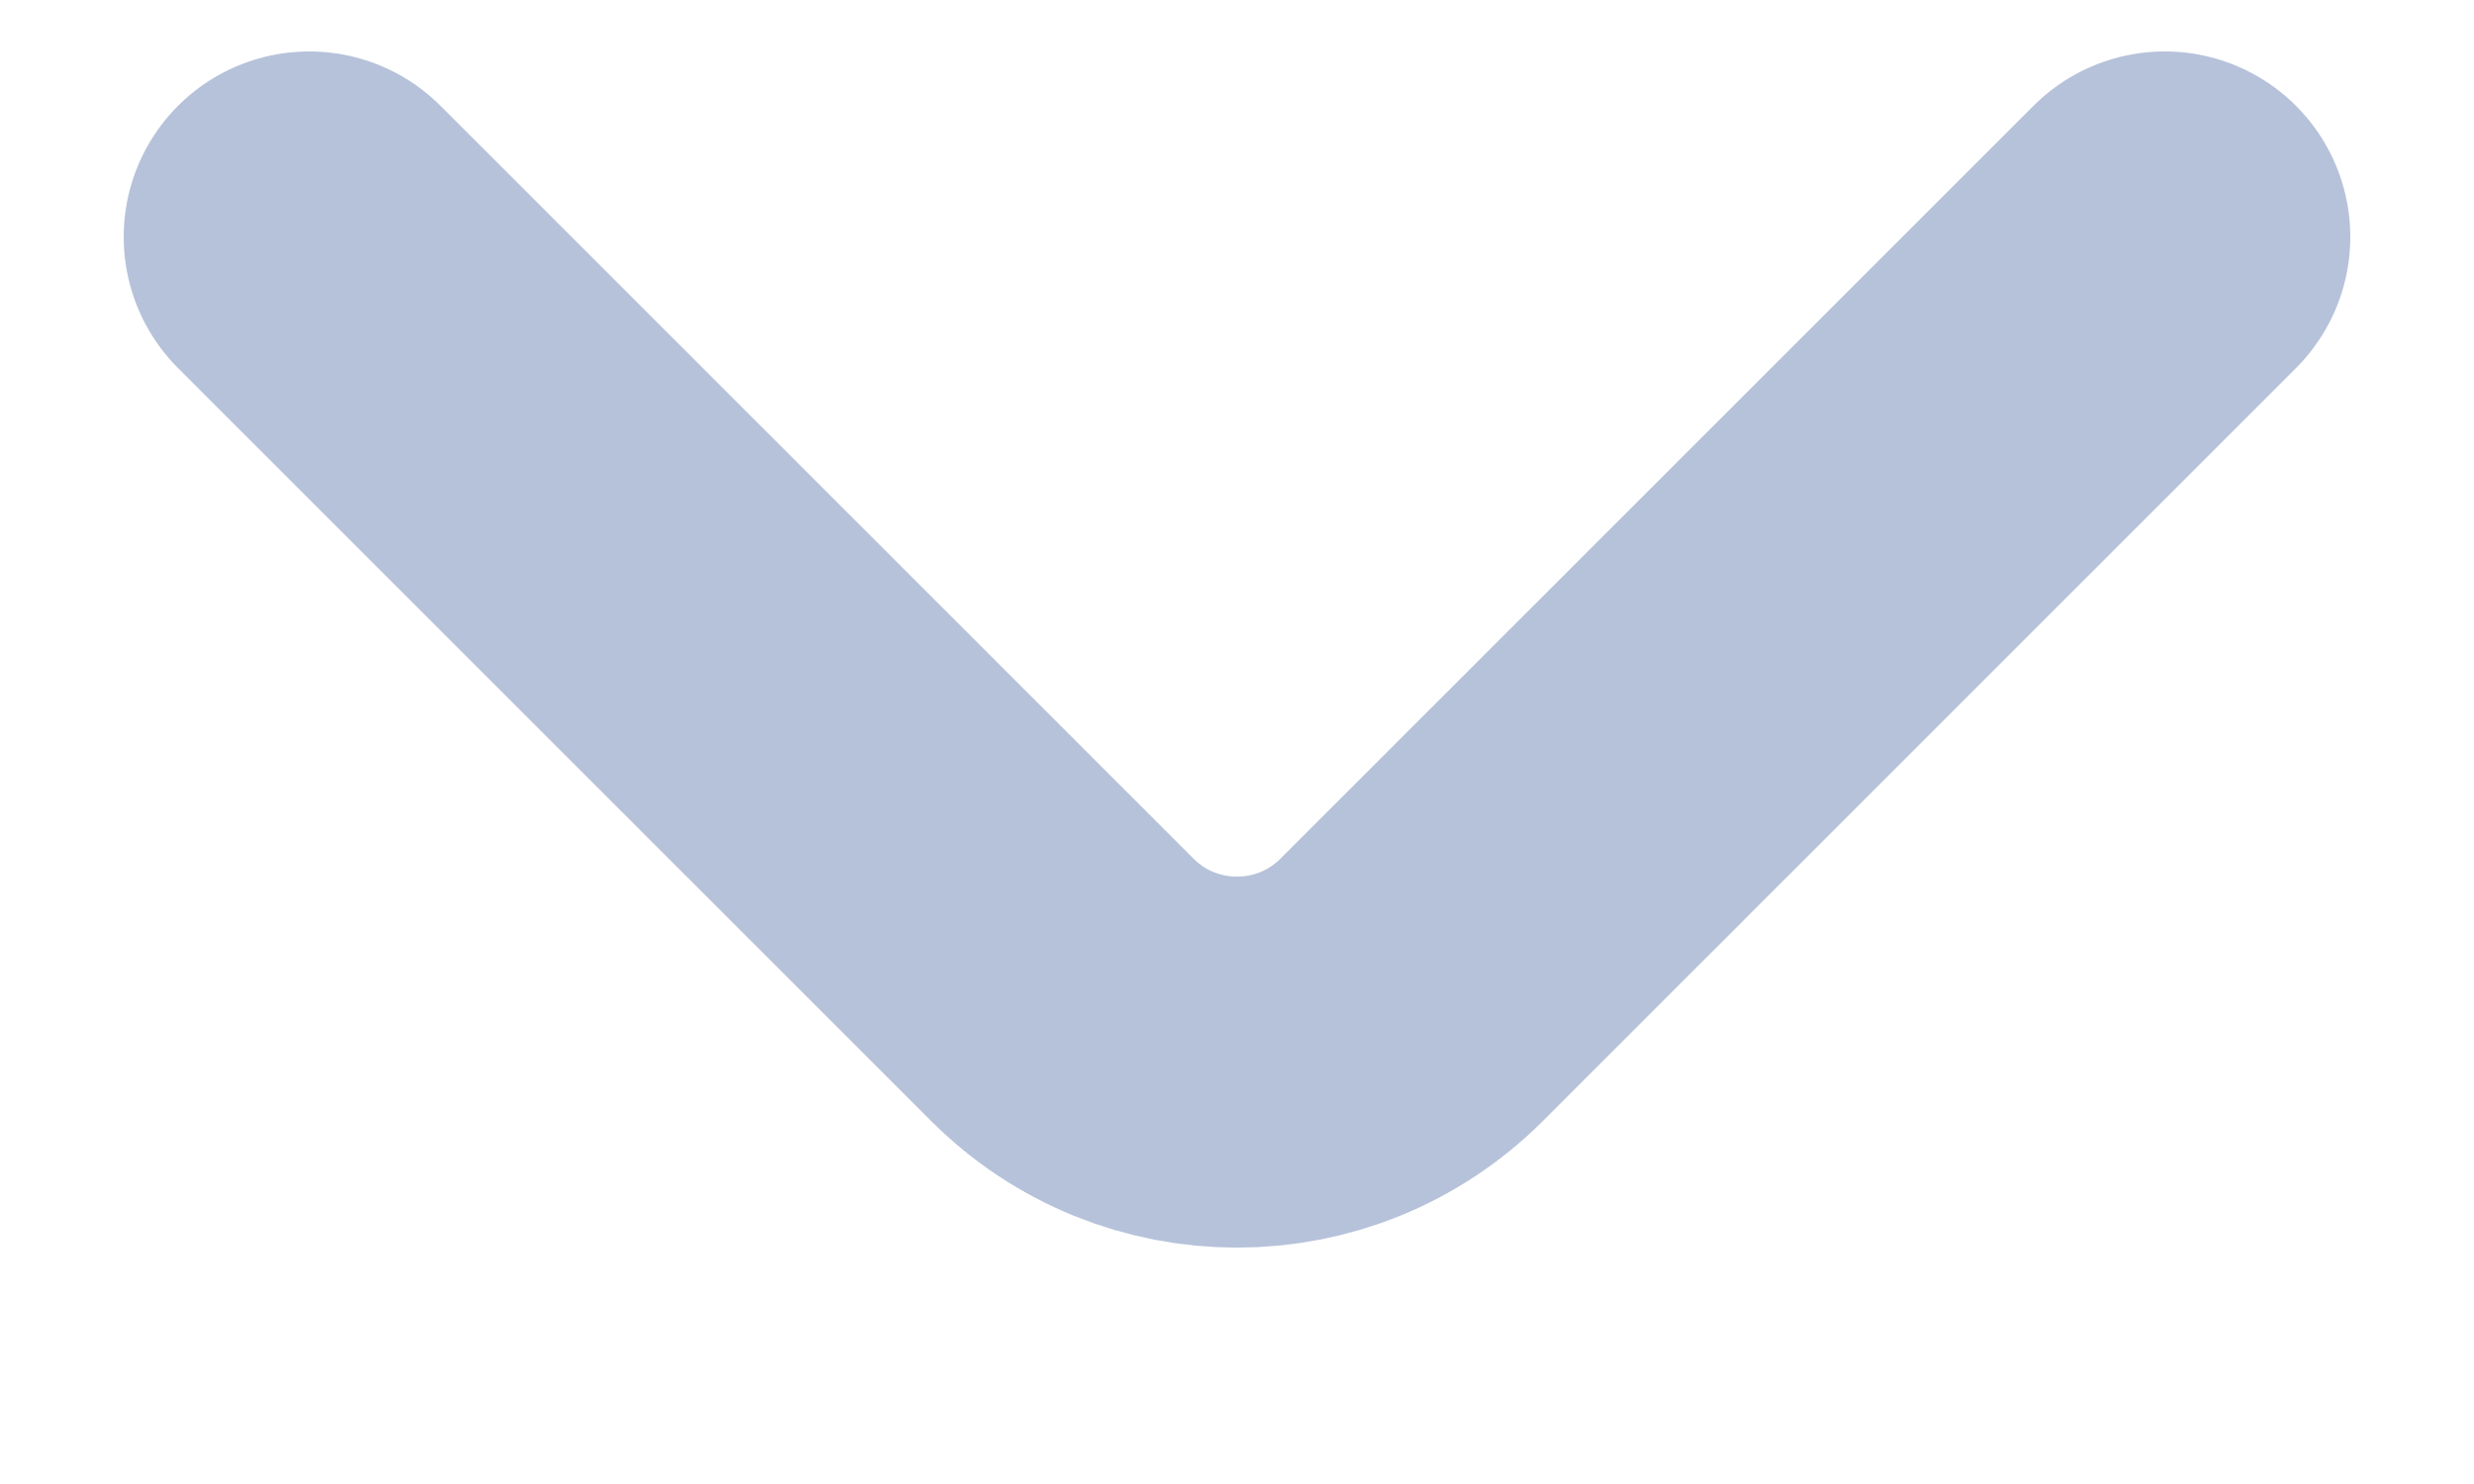 <svg width="10" height="6" viewBox="0 0 10 6" fill="none" xmlns="http://www.w3.org/2000/svg">
<path d="M1.25 0.958L4.293 4.001C4.683 4.392 5.317 4.392 5.707 4.001L8.75 0.958" stroke="#B6C2DA" stroke-width="1.5" stroke-linecap="round" stroke-linejoin="round"/>
</svg>
